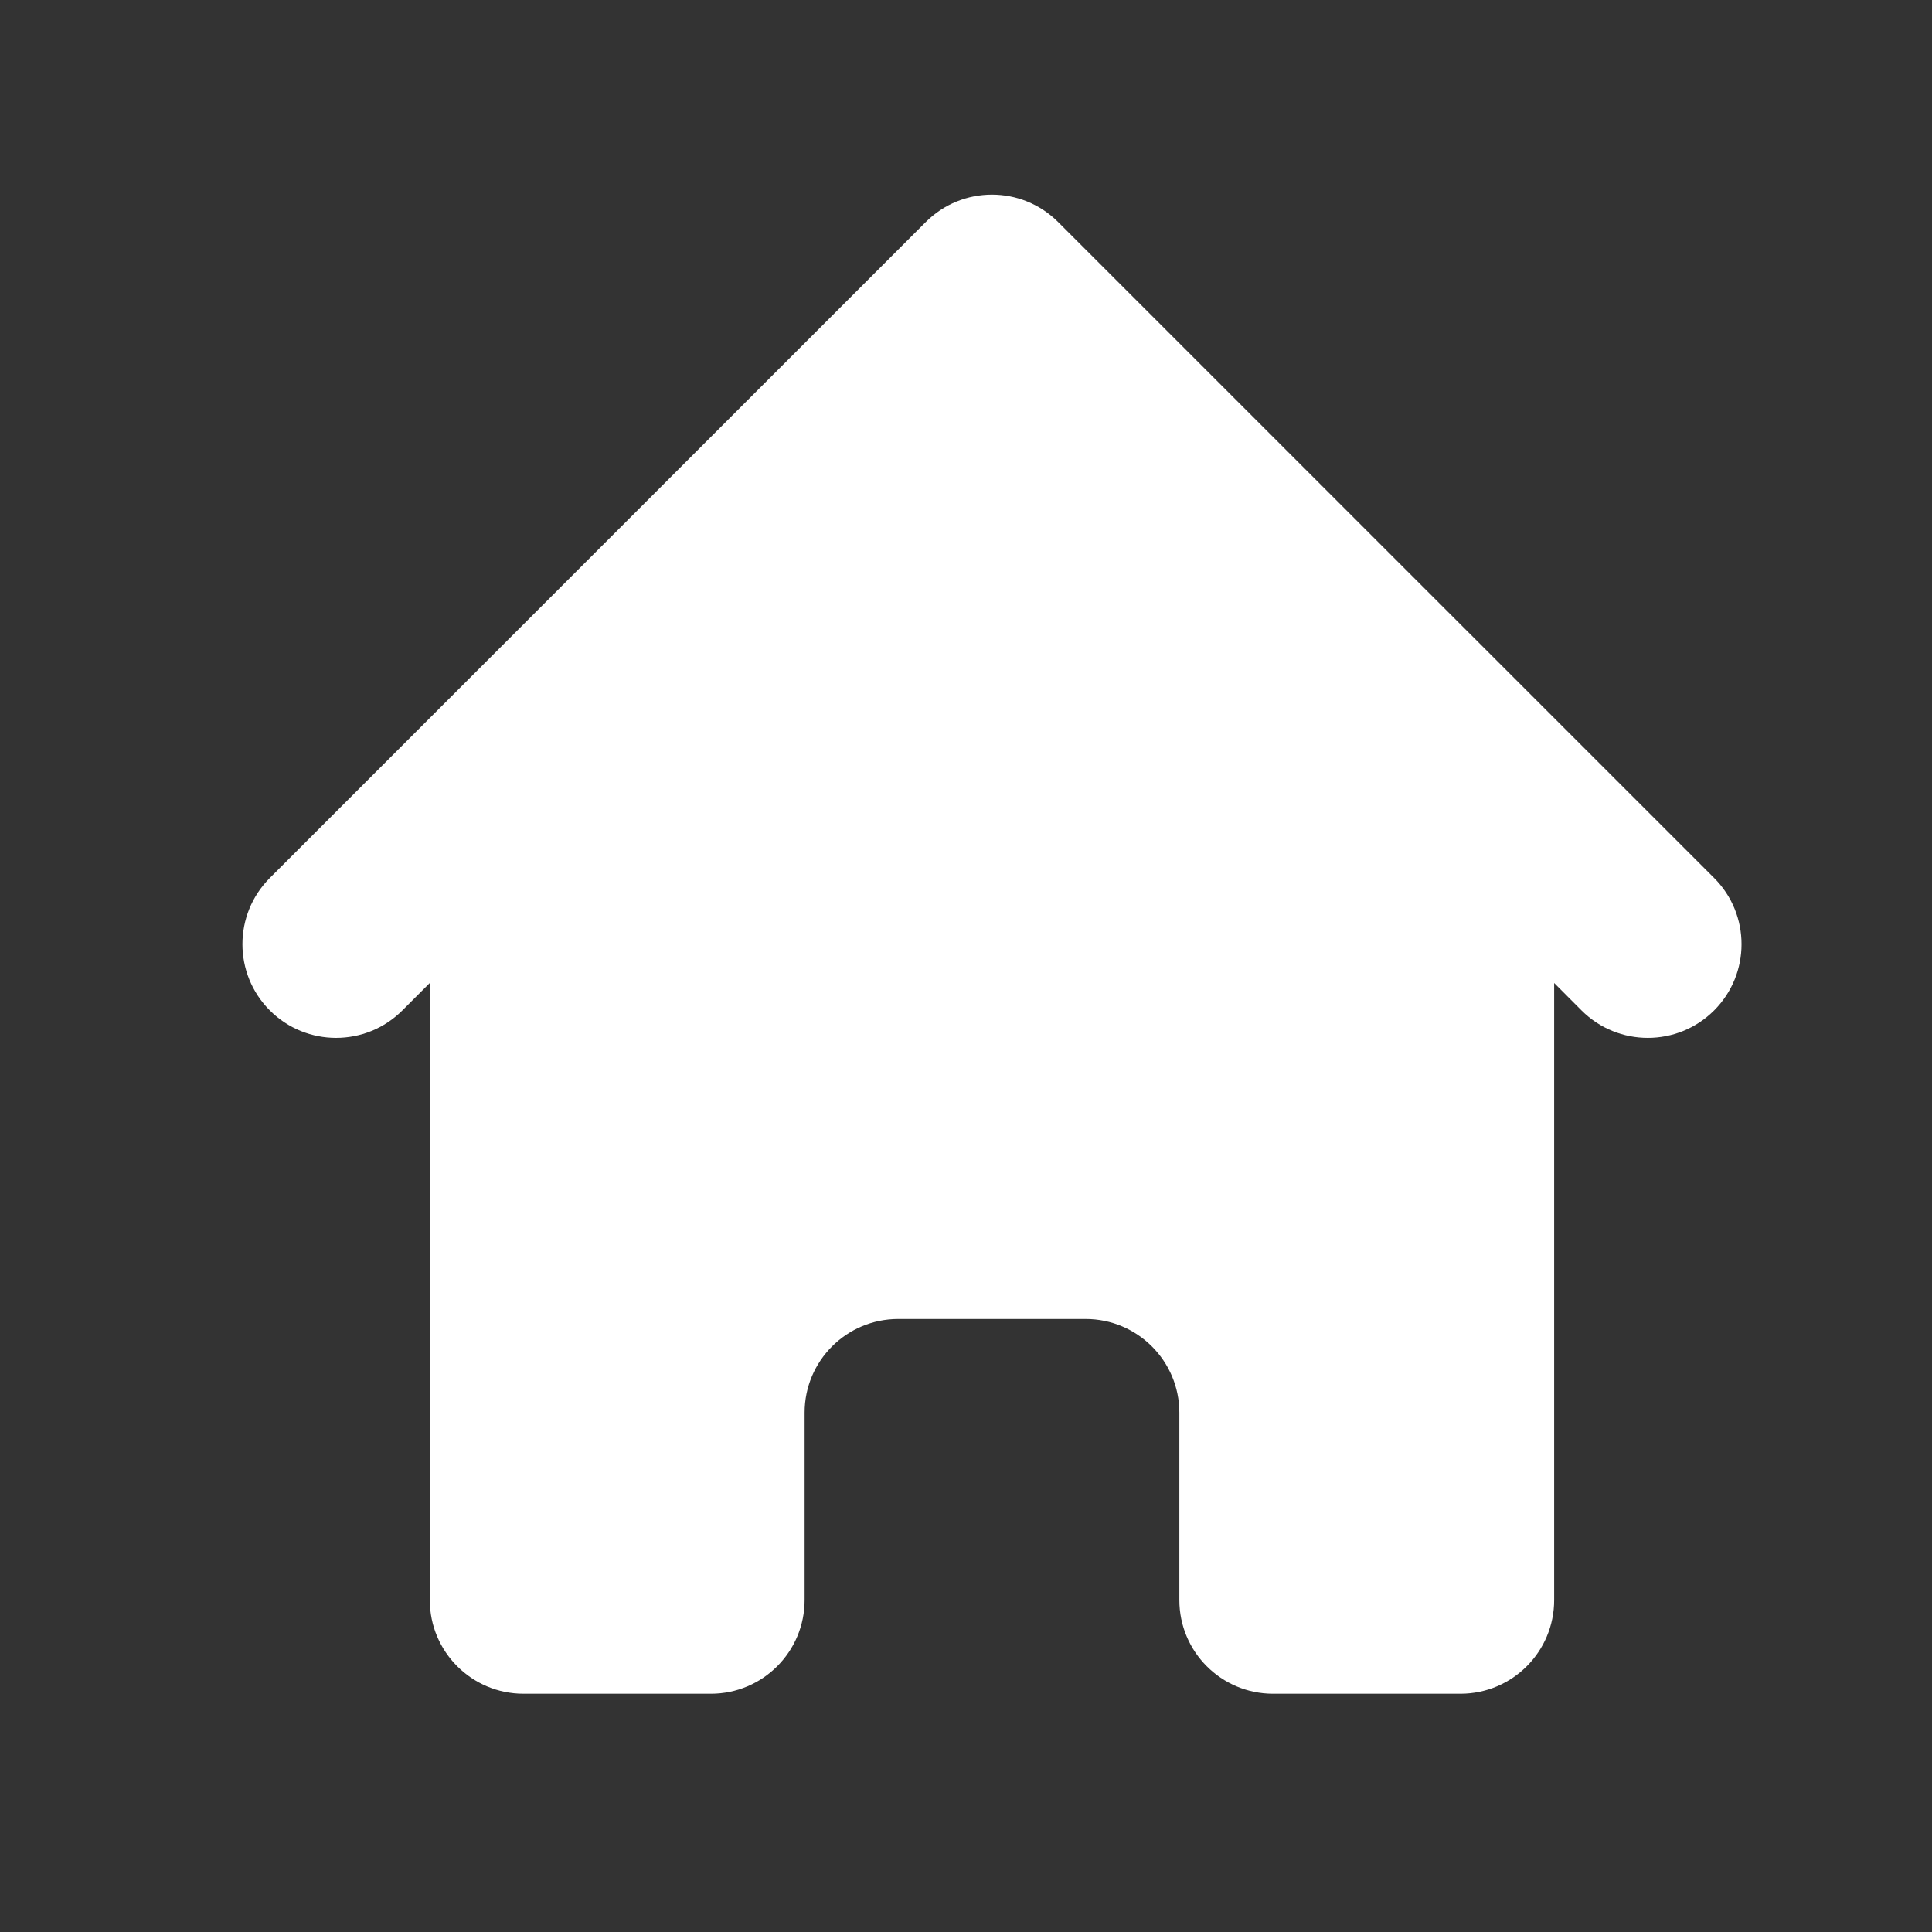<svg width="28" height="28" viewBox="0 0 28 28" fill="none" xmlns="http://www.w3.org/2000/svg">
<rect x="0" y="0" width="28" height="28" fill="#333333" stroke="none"/>
<path d="M15.336 3.219C14.806 2.688 13.946 2.688 13.416 3.219L3.911 12.724C3.381 13.254 3.381 14.114 3.911 14.644C4.441 15.174 5.301 15.174 5.831 14.644L6.229 14.246V23.189C6.229 23.939 6.837 24.547 7.587 24.547H10.303C11.053 24.547 11.661 23.939 11.661 23.189V20.473C11.661 19.724 12.268 19.116 13.018 19.116H15.734C16.484 19.116 17.092 19.724 17.092 20.473V23.189C17.092 23.939 17.7 24.547 18.45 24.547H21.166C21.916 24.547 22.524 23.939 22.524 23.189V14.246L22.921 14.644C23.452 15.174 24.311 15.174 24.842 14.644C25.372 14.114 25.372 13.254 24.842 12.724L15.336 3.219Z" fill="white"/>
</svg>
